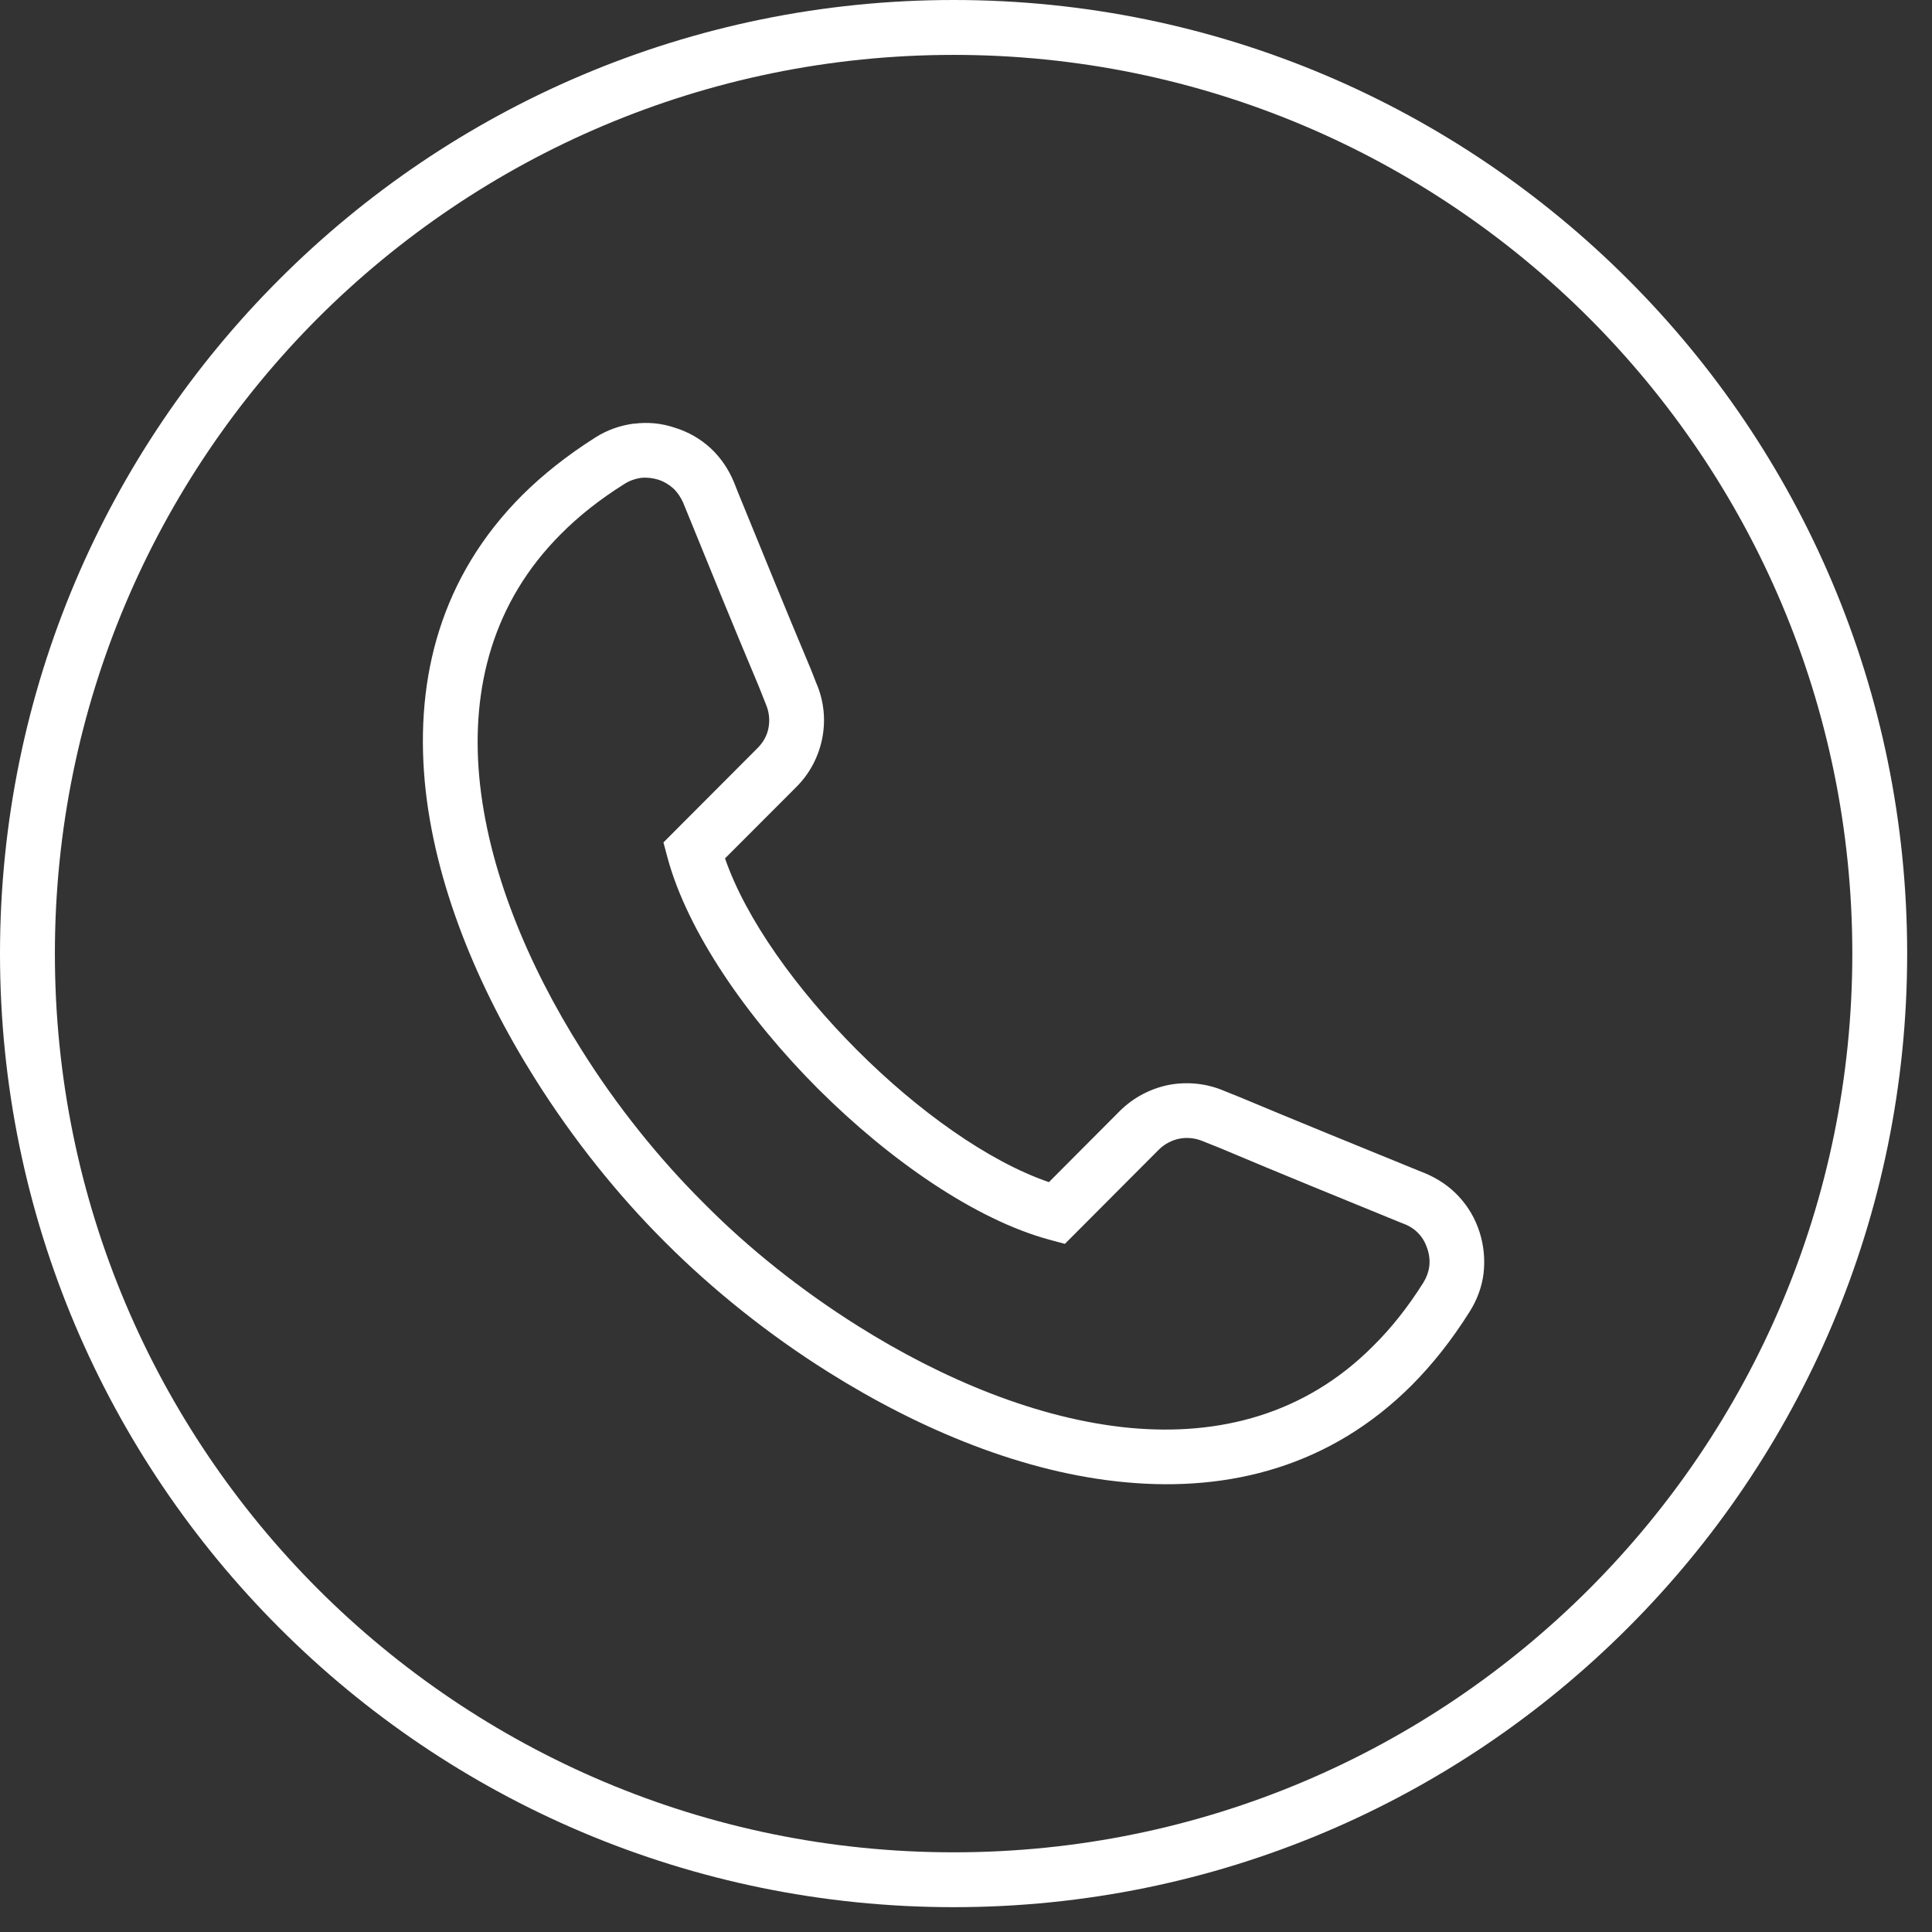 <svg xmlns="http://www.w3.org/2000/svg" xmlns:xlink="http://www.w3.org/1999/xlink" width="75" zoomAndPan="magnify" viewBox="0 0 56.25 56.25" height="75" preserveAspectRatio="xMidYMid meet" version="1.0"><rect x="0" y="0" width="56.25" height="56.25" fill="#333333" stroke="none"/><defs><clipPath id="4611bb4670"><path d="M 0 0 L 55.512 0 L 55.512 55.512 L 0 55.512 Z M 0 0 " clip-rule="nonzero"/></clipPath></defs><g clip-path="url(#4611bb4670)"><path fill="#ffffff" d="M 27.766 0 C 35.434 0 42.371 3.109 47.395 8.133 C 52.422 13.152 55.527 20.098 55.527 27.766 C 55.527 35.426 52.422 42.371 47.395 47.395 C 42.371 52.422 35.434 55.527 27.766 55.527 C 20.098 55.527 13.152 52.422 8.133 47.395 C 3.109 42.371 0 35.426 0 27.766 C 0 20.098 3.109 13.152 8.133 8.133 C 13.152 3.109 20.098 0 27.766 0 Z M 46.266 9.258 C 41.531 4.527 34.992 1.598 27.766 1.598 C 20.539 1.598 13.996 4.527 9.258 9.258 C 4.527 13.996 1.598 20.539 1.598 27.766 C 1.598 34.992 4.527 41.531 9.258 46.266 C 13.996 51 20.539 53.93 27.766 53.93 C 34.992 53.93 41.531 51 46.266 46.266 C 51 41.531 53.93 34.992 53.93 27.766 C 53.93 20.539 51 13.996 46.266 9.258 Z M 46.266 9.258 " fill-opacity="1" fill-rule="nonzero"/></g><path fill="#ffffff" d="M 21.109 24.992 C 21.719 26.758 23.188 28.805 24.953 30.574 C 26.723 32.344 28.766 33.809 30.539 34.418 L 32.602 32.348 C 33.008 31.945 33.508 31.691 34.035 31.586 C 34.566 31.488 35.125 31.539 35.645 31.762 L 36.129 31.957 C 37.684 32.609 39.488 33.344 41.289 34.078 L 41.484 34.156 C 41.867 34.316 42.203 34.543 42.473 34.836 C 42.746 35.129 42.953 35.48 43.078 35.875 C 43.203 36.266 43.238 36.672 43.195 37.066 C 43.148 37.461 43.008 37.844 42.785 38.195 C 42.266 39.02 41.703 39.727 41.109 40.324 C 38.746 42.691 35.805 43.441 32.77 43.156 C 29.82 42.887 26.793 41.629 24.125 39.953 C 22.348 38.84 20.734 37.531 19.414 36.215 L 19.316 36.117 C 17.992 34.793 16.691 33.18 15.574 31.402 C 13.898 28.738 12.641 25.703 12.367 22.758 C 12.09 19.719 12.836 16.785 15.207 14.414 C 15.805 13.82 16.512 13.258 17.332 12.738 C 17.68 12.516 18.066 12.383 18.465 12.332 L 18.465 12.336 C 18.855 12.285 19.258 12.32 19.648 12.453 C 20.051 12.578 20.398 12.781 20.691 13.051 C 20.98 13.32 21.211 13.656 21.371 14.043 L 21.477 14.312 C 22.203 16.09 22.926 17.867 23.57 19.395 C 23.578 19.402 23.742 19.828 23.762 19.879 C 23.992 20.402 24.043 20.961 23.941 21.488 C 23.836 22.023 23.582 22.52 23.176 22.922 Z M 23.824 31.707 C 21.73 29.613 20.012 27.113 19.434 24.969 L 19.316 24.527 L 22.047 21.789 C 22.223 21.617 22.336 21.41 22.375 21.191 C 22.418 20.965 22.395 20.73 22.297 20.5 L 22.102 20.008 C 21.324 18.16 20.664 16.535 20.004 14.914 L 19.891 14.637 C 19.82 14.477 19.723 14.332 19.602 14.219 C 19.48 14.109 19.332 14.02 19.164 13.965 C 18.992 13.914 18.82 13.895 18.652 13.914 C 18.484 13.941 18.328 13.996 18.18 14.09 C 17.469 14.535 16.852 15.023 16.332 15.547 C 14.344 17.535 13.719 20.027 13.953 22.613 C 14.199 25.289 15.363 28.082 16.922 30.551 C 17.965 32.219 19.195 33.734 20.445 34.984 L 20.543 35.082 C 21.789 36.336 23.312 37.559 24.977 38.605 C 27.449 40.16 30.238 41.324 32.91 41.574 C 35.496 41.812 37.992 41.184 39.977 39.191 C 40.504 38.672 40.992 38.055 41.438 37.348 C 41.531 37.199 41.59 37.039 41.613 36.871 C 41.633 36.707 41.617 36.535 41.559 36.363 C 41.504 36.191 41.422 36.043 41.309 35.922 C 41.199 35.801 41.055 35.703 40.887 35.637 L 40.691 35.559 C 39.039 34.883 37.391 34.215 35.512 33.422 L 35.023 33.227 C 34.801 33.133 34.562 33.109 34.34 33.152 C 34.121 33.195 33.906 33.305 33.734 33.477 L 31.004 36.215 L 30.555 36.094 C 28.414 35.516 25.914 33.793 23.824 31.707 Z M 23.824 31.707 " fill-opacity="1" fill-rule="nonzero"/></svg>